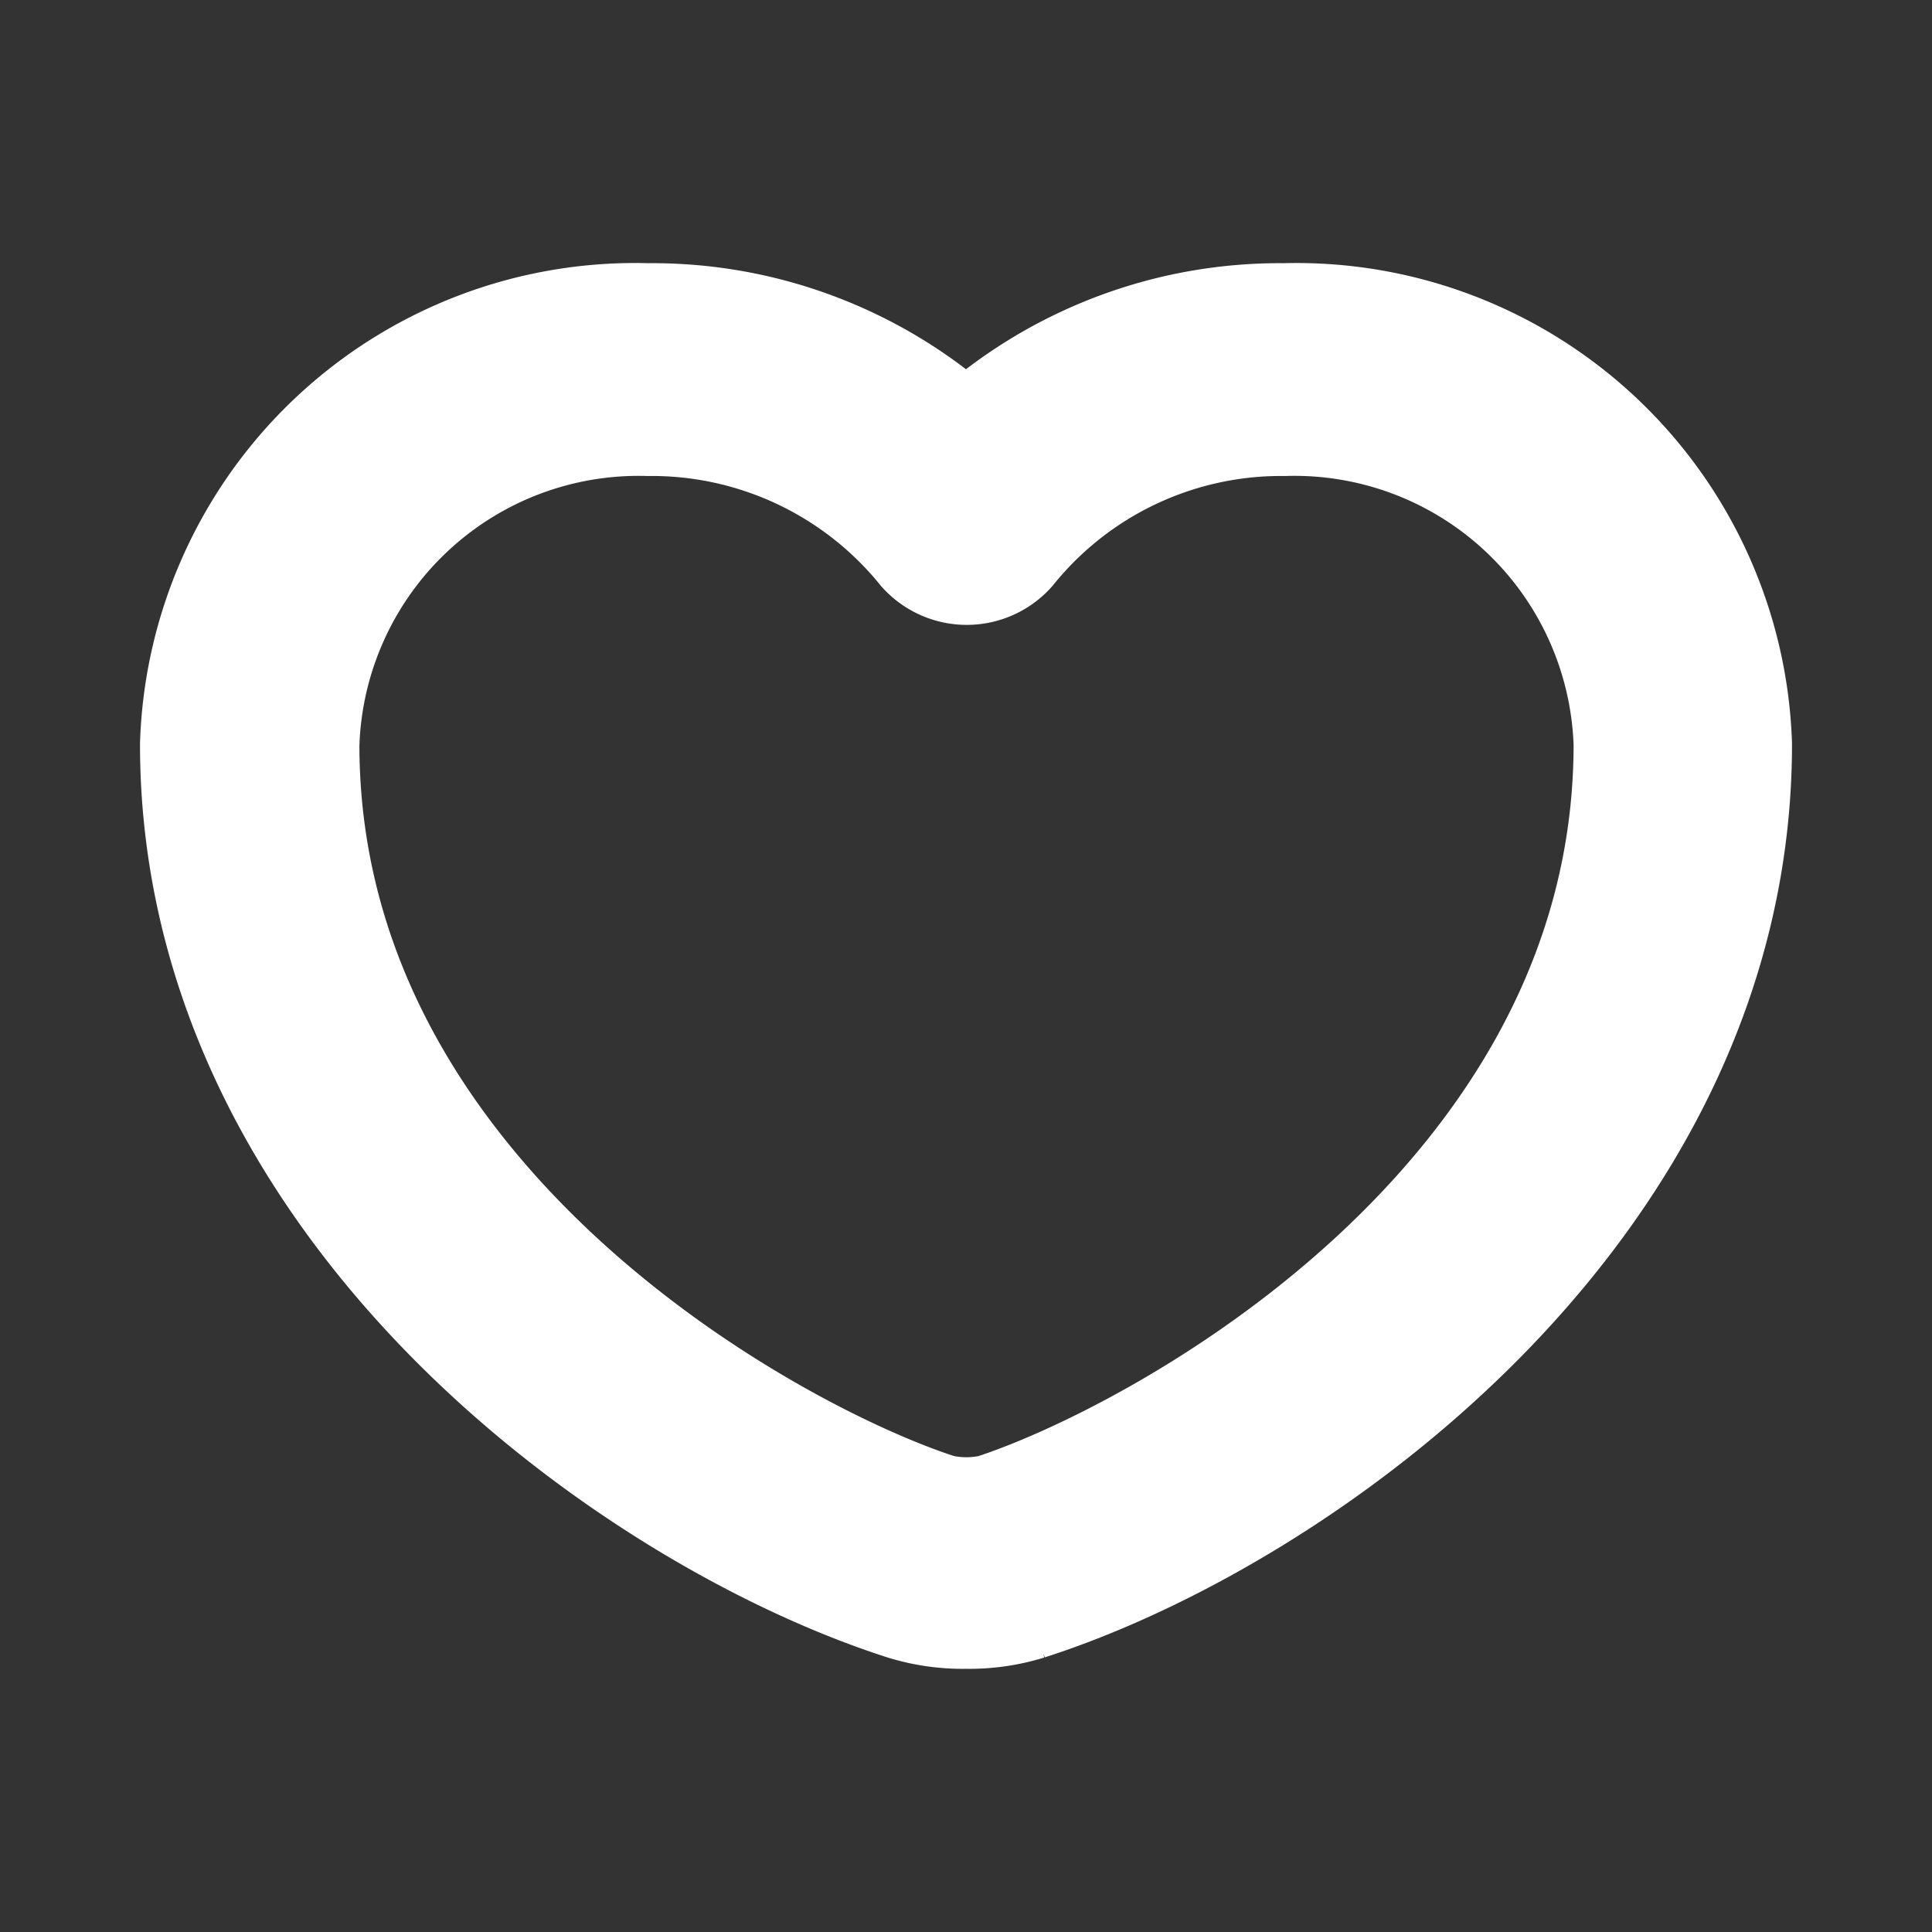 <svg xmlns="http://www.w3.org/2000/svg" width="17.25" height="17.25" viewBox="0 0 17.25 17.25">
  <rect x="0" y="0" width="17.25" height="17.25" fill="#333333" stroke="none"/>
  <g id="vuesax_outline_heart" data-name="vuesax/outline/heart" transform="translate(-235.5 -187.5)">
    <g id="heart" transform="translate(236 188)">
      <path id="Vector" d="M6.875,11.55a1.76,1.76,0,0,1-.55-.078C3.882,10.688,0,7.905,0,3.794A3.923,3.923,0,0,1,4.035,0a4.116,4.116,0,0,1,2.84,1.1A4.116,4.116,0,0,1,9.715,0,3.927,3.927,0,0,1,13.75,3.794c0,4.117-3.882,6.894-6.325,7.678A1.76,1.76,0,0,1,6.875,11.55ZM4.035.9a2.994,2.994,0,0,0-3.076,2.9c0,4.087,4.2,6.361,5.679,6.834a1.081,1.081,0,0,0,.48,0C8.589,10.156,12.8,7.888,12.8,3.794A2.994,2.994,0,0,0,9.721.9,3.111,3.111,0,0,0,7.265,2.059a.517.517,0,0,1-.767,0A3.124,3.124,0,0,0,4.035.9Z" transform="translate(1.25 2.35)" fill="#fff" stroke="#fff" stroke-width="1"/>
      <path id="Vector-2" data-name="Vector" d="M0,0H16.25V16.25H0Z" fill="none" stroke="#fff" stroke-width="1" opacity="0"/>
    </g>
  </g>
</svg>
